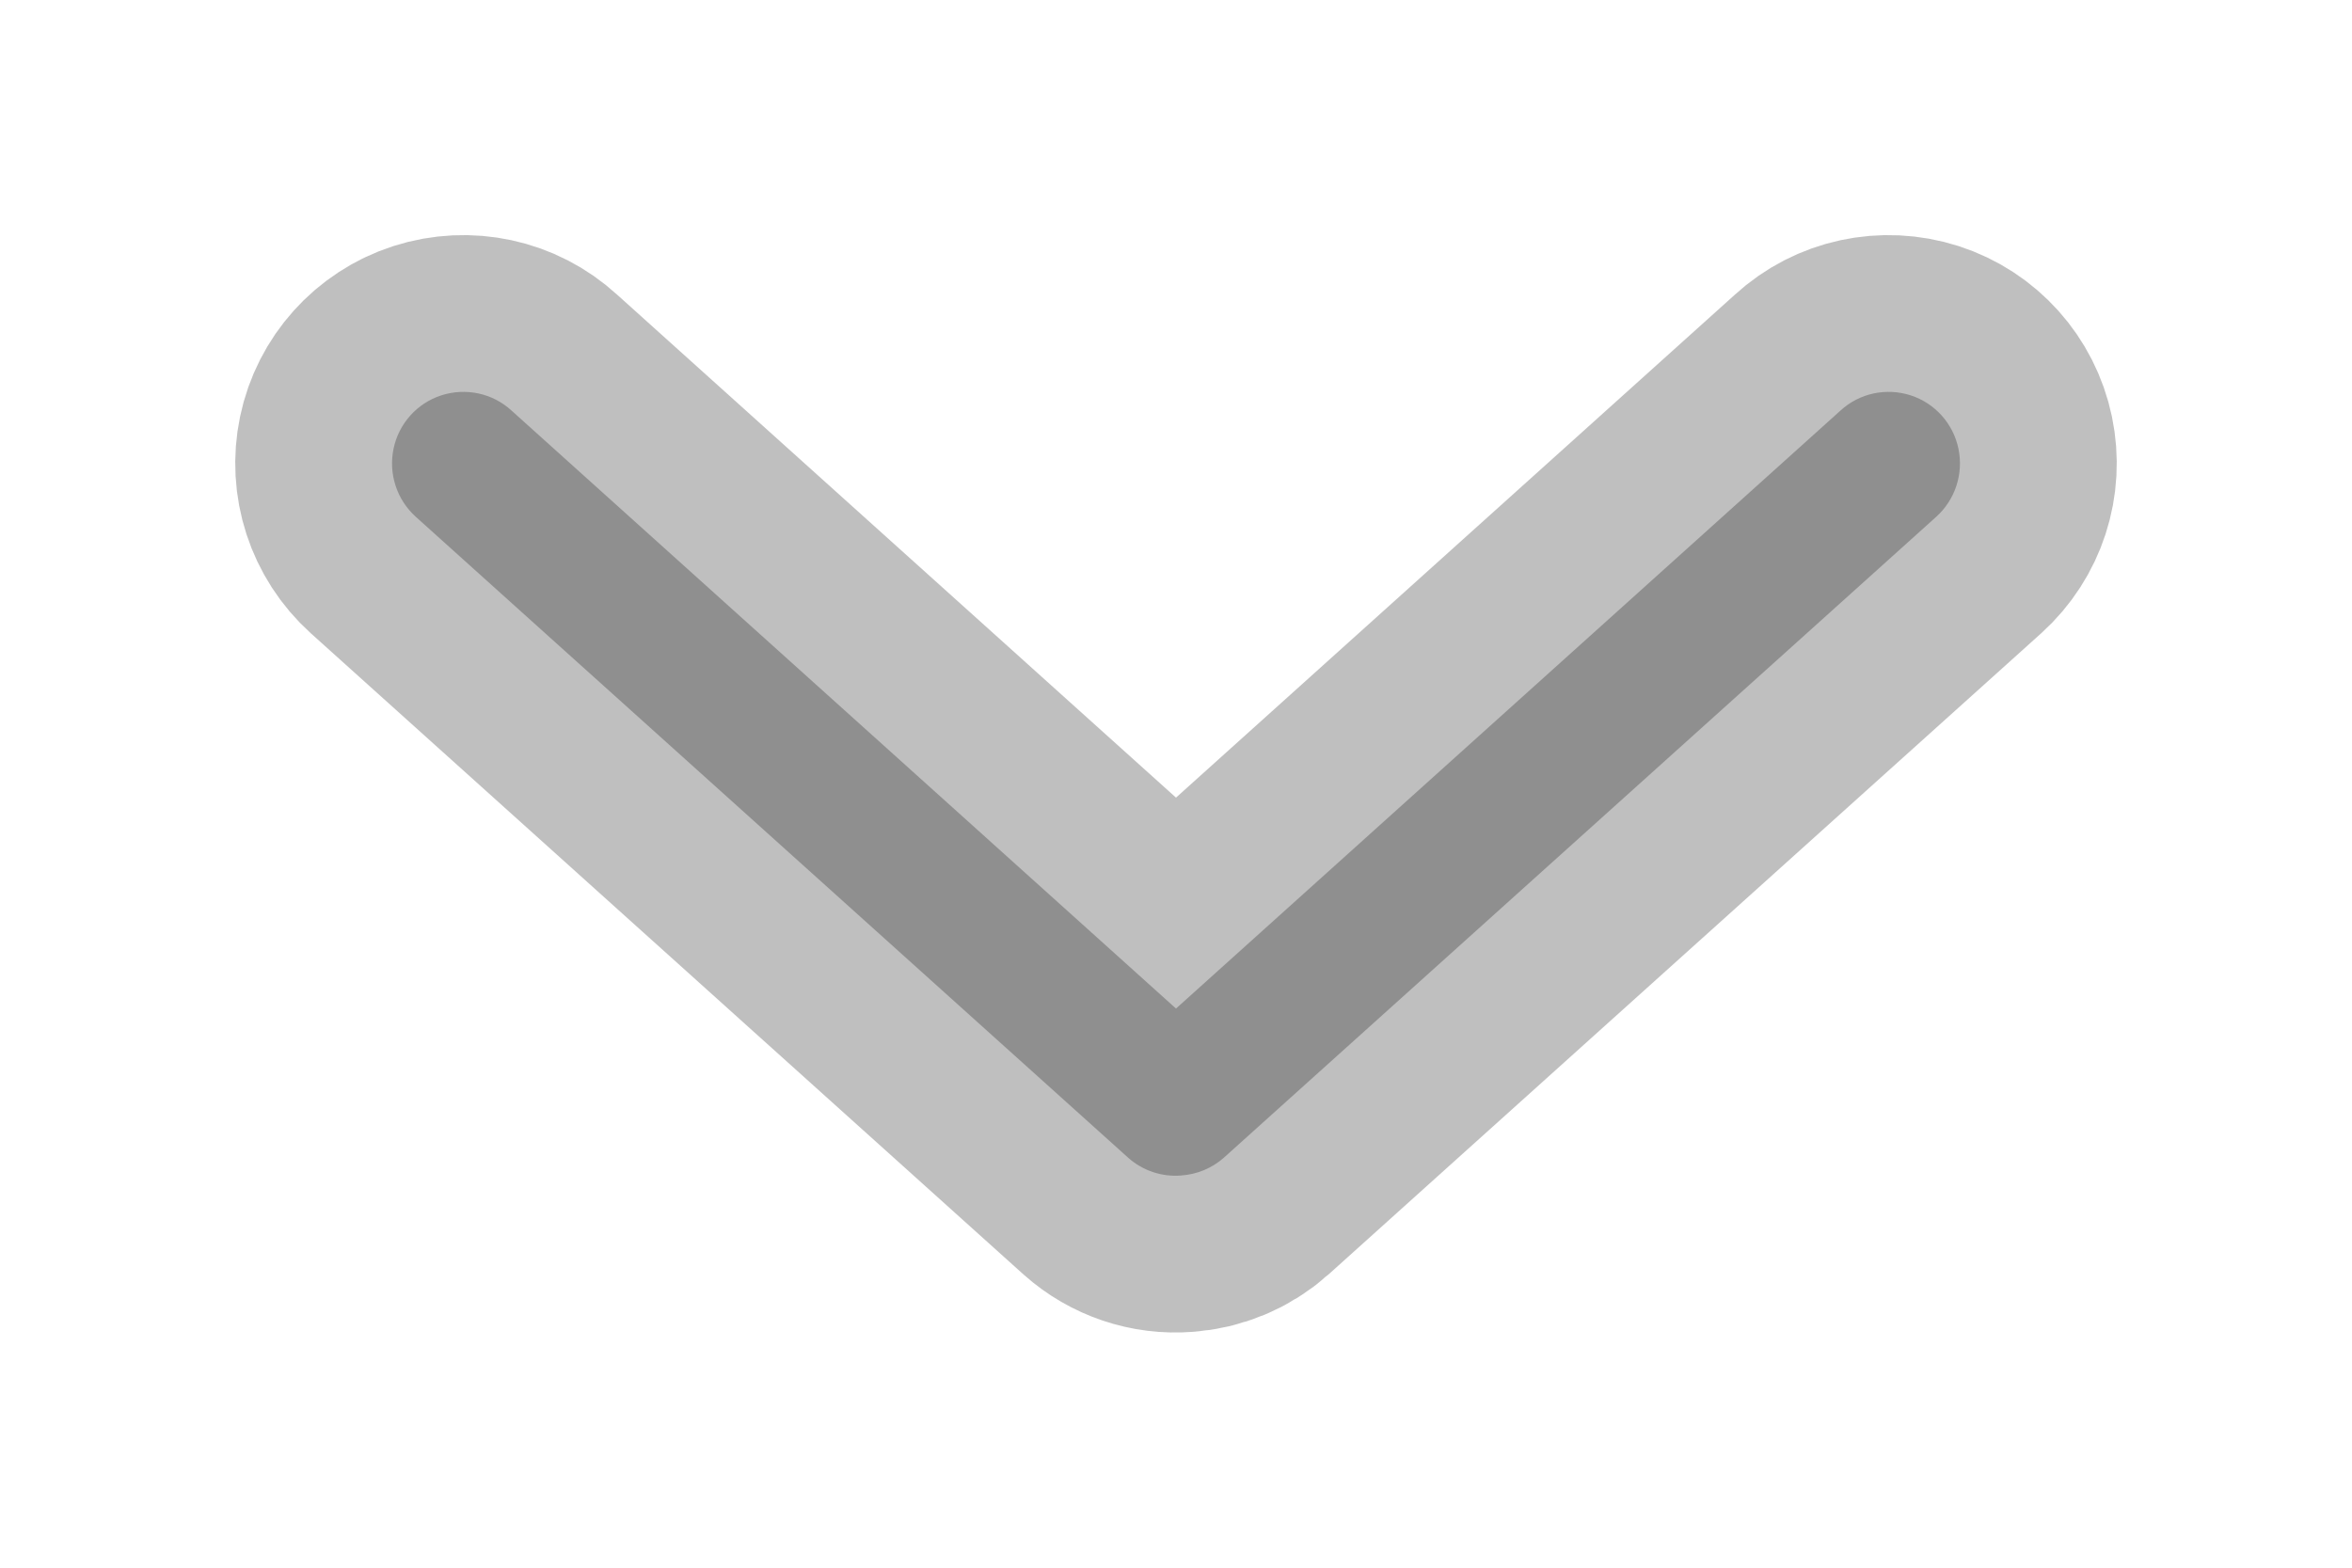 <svg width="9" height="6" viewBox="0 0 9 6" fill="none" xmlns="http://www.w3.org/2000/svg">
<path opacity="0.25" d="M4.519 4.499C4.58 4.495 4.638 4.471 4.683 4.431L7.409 1.978C7.482 1.912 7.514 1.813 7.494 1.717C7.474 1.621 7.404 1.543 7.311 1.513C7.217 1.483 7.115 1.505 7.043 1.571L4.5 3.86L1.957 1.571C1.885 1.505 1.783 1.483 1.689 1.513C1.596 1.543 1.526 1.621 1.506 1.717C1.486 1.813 1.518 1.912 1.591 1.978L4.317 4.431C4.372 4.48 4.445 4.505 4.519 4.499Z" fill="black" stroke="black" stroke-width="1.2"/>
</svg>
